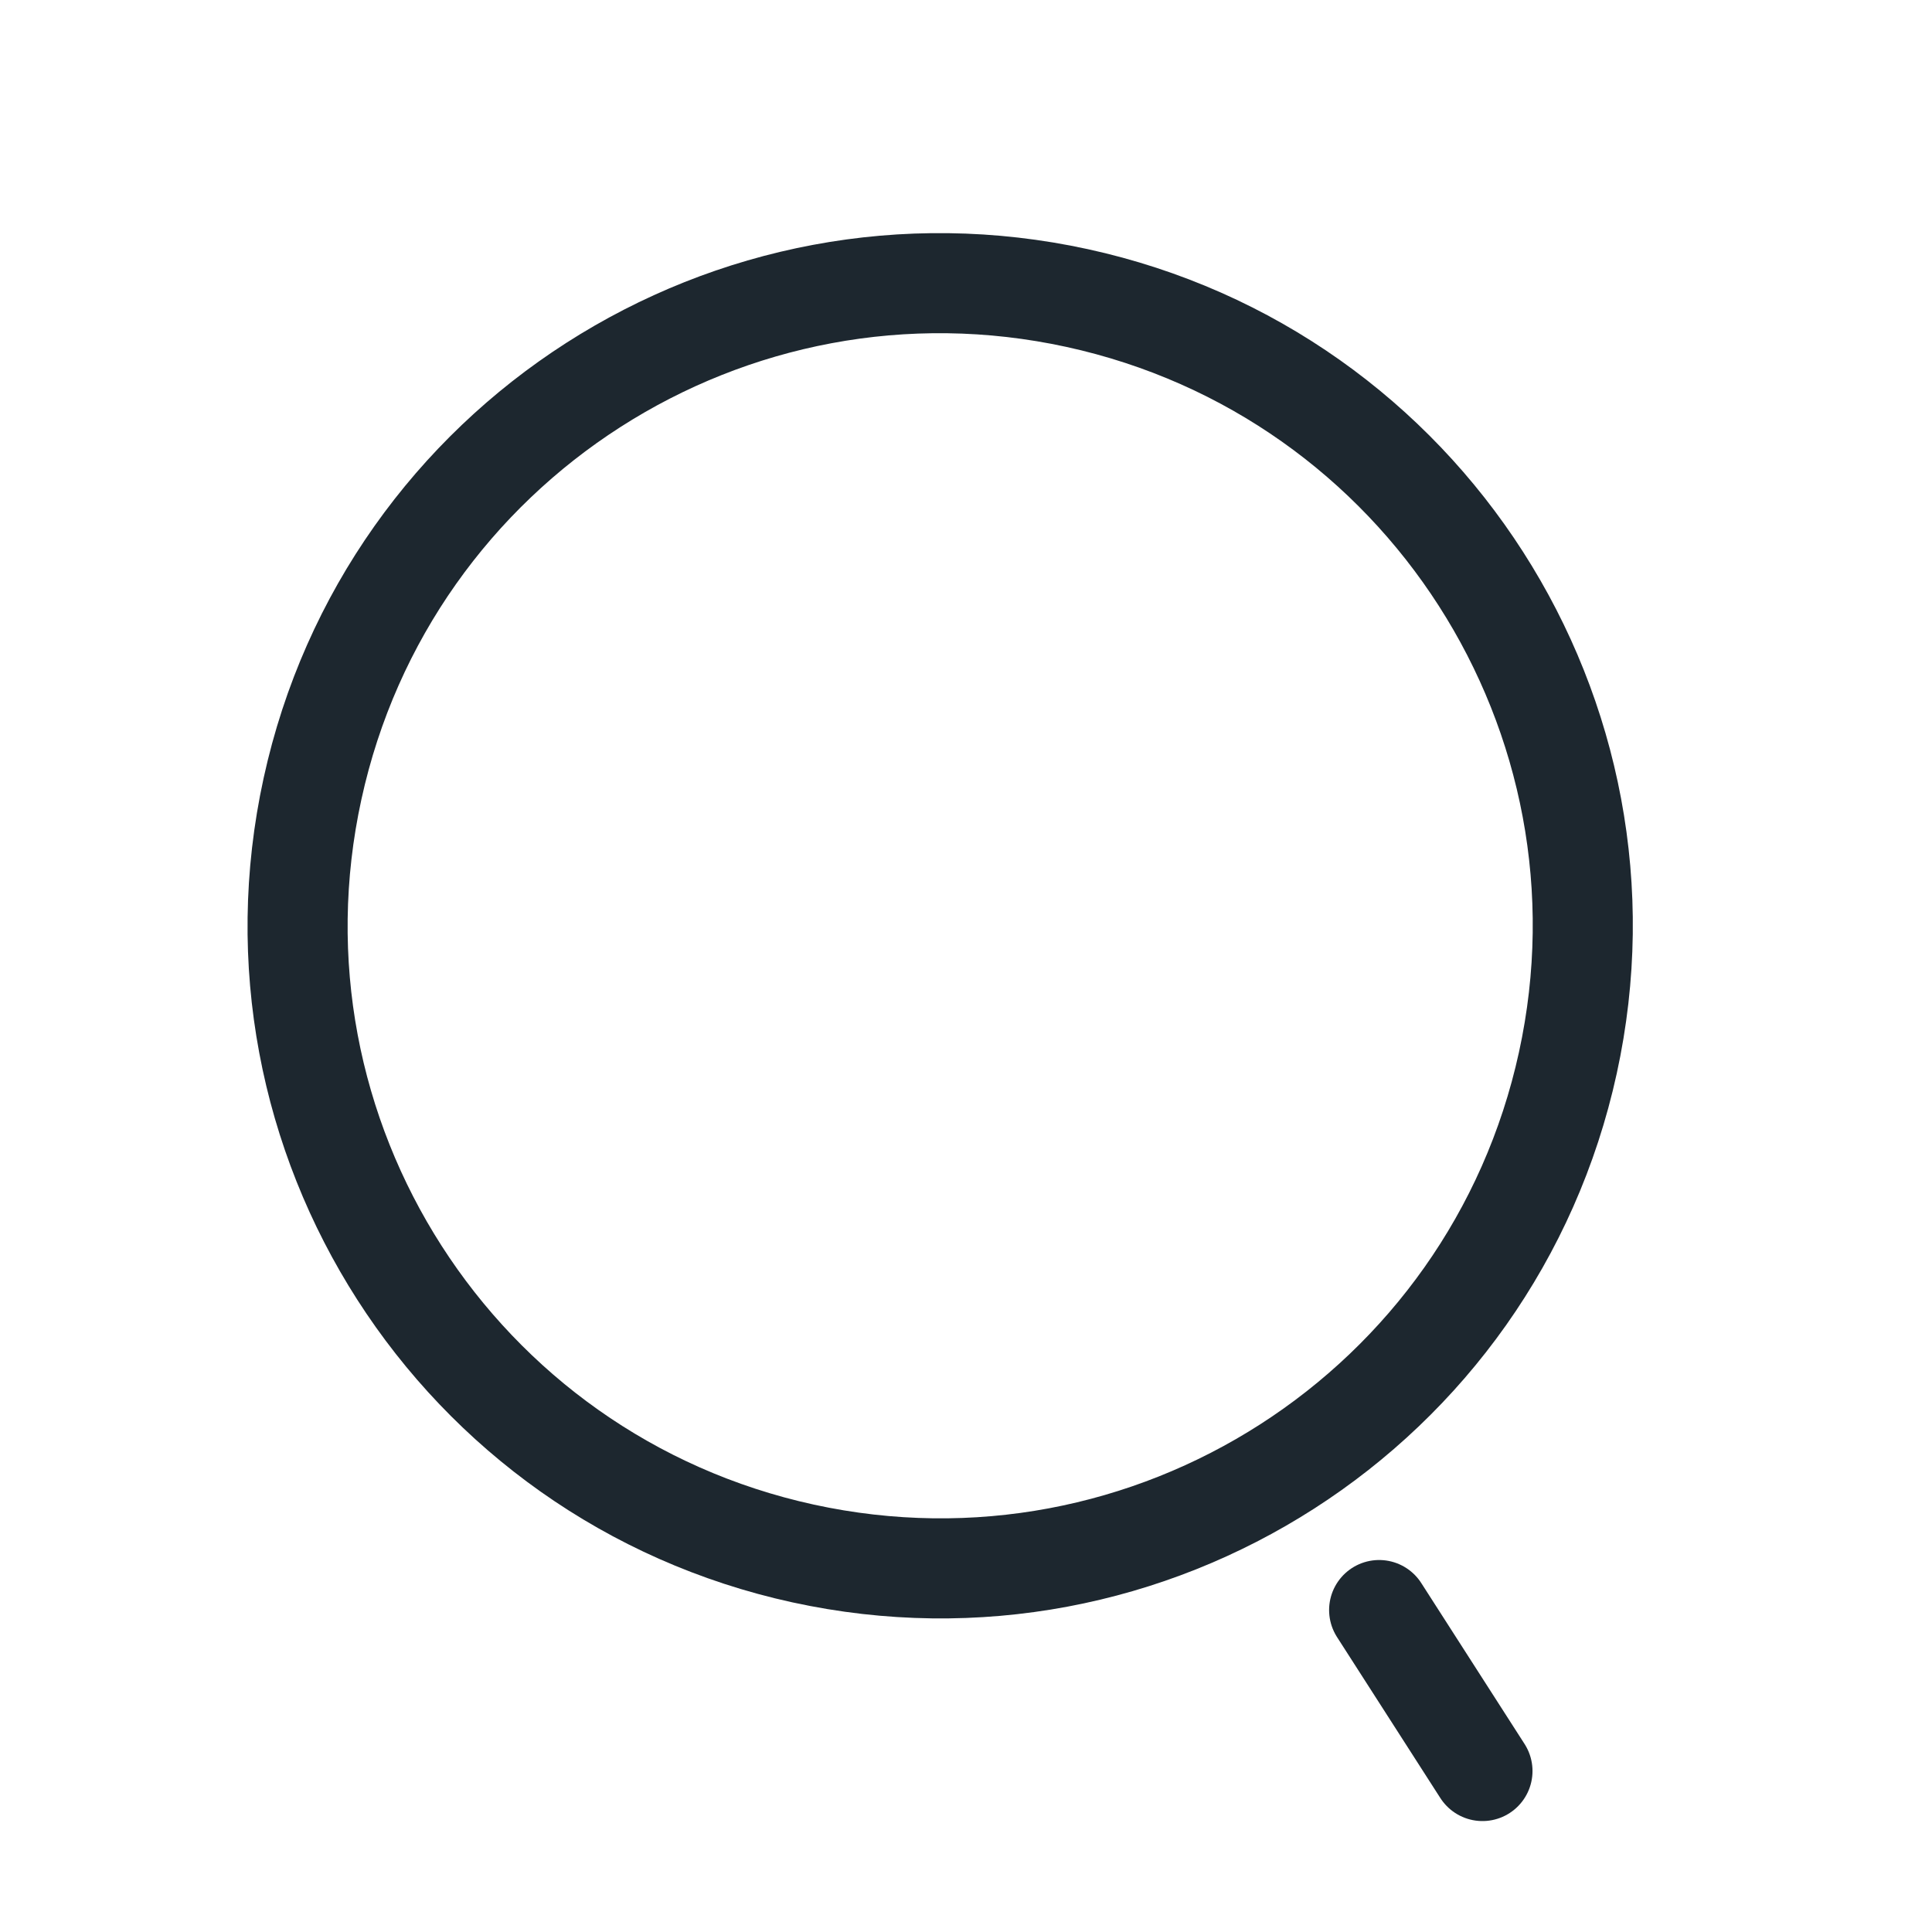 <svg width="25" height="25" viewBox="0 0 25 25" fill="none" xmlns="http://www.w3.org/2000/svg">
<path d="M10.392 20.102C14.878 21.081 19.308 18.239 20.288 13.753C21.268 9.268 18.425 4.837 13.94 3.857C9.454 2.878 5.023 5.72 4.044 10.206C3.064 14.692 5.906 19.122 10.392 20.102Z" stroke="#1D272F" stroke-width="1.295" stroke-linecap="round" stroke-linejoin="round"/>
<path d="M19.183 22.917L17.846 20.834" stroke="#1D272F" stroke-width="1.295" stroke-linecap="round" stroke-linejoin="round"/>
</svg>
